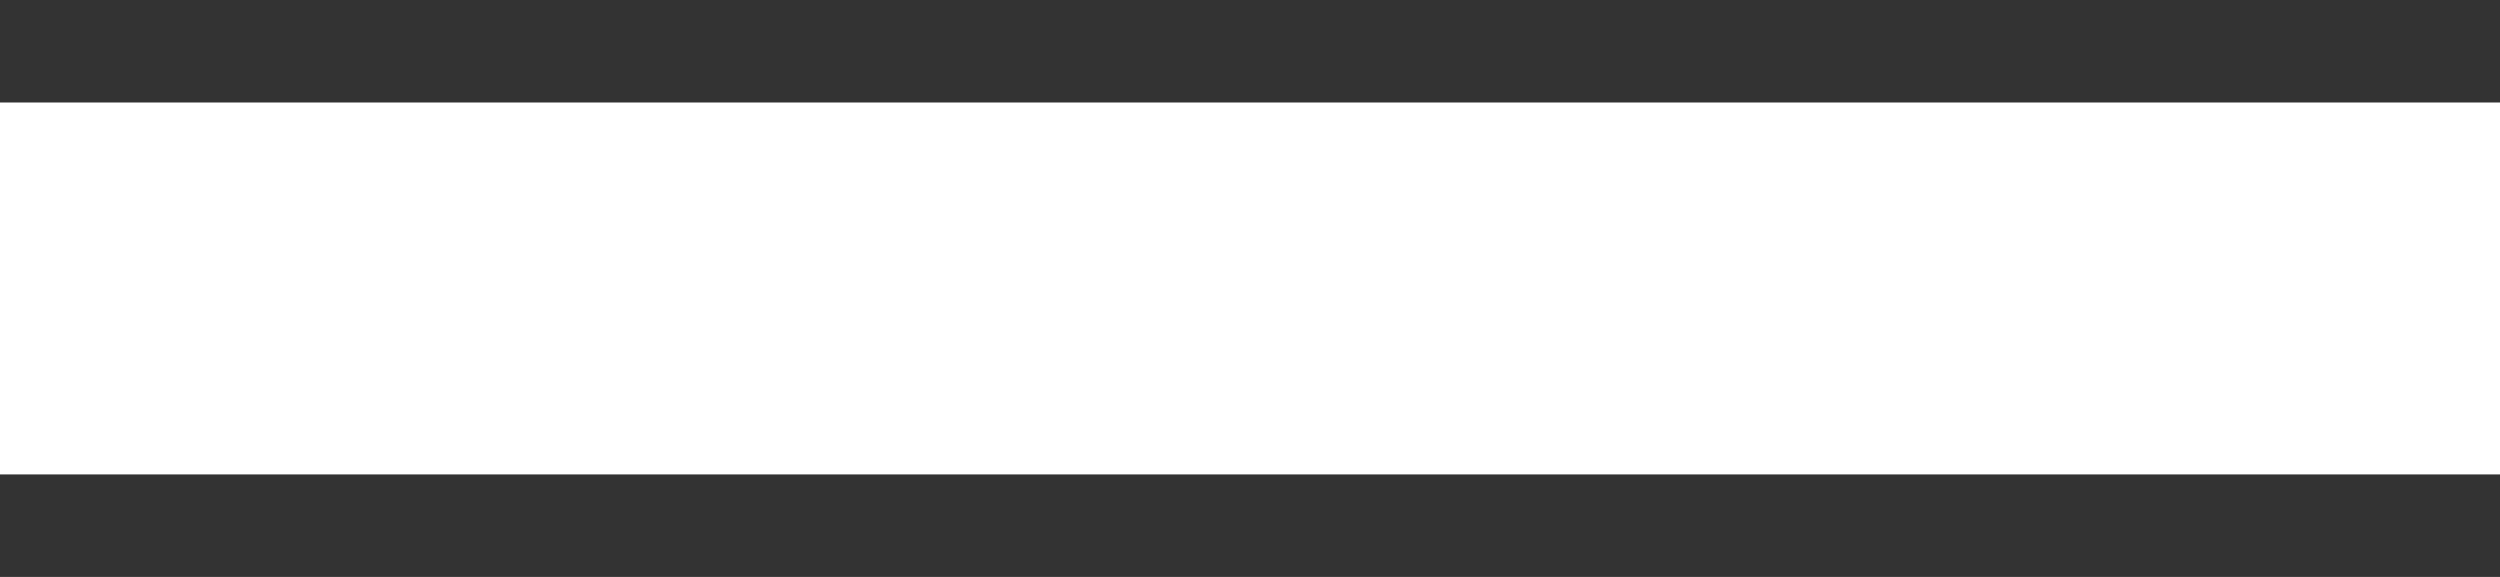 <svg width="13" height="3" viewBox="0 0 13 3" fill="none" xmlns="http://www.w3.org/2000/svg">
<rect x="0" y="0" width="13" height="3" fill="#333333" stroke="none"/>
<path d="M5.518 2.467H0V0.533H5.518L7.482 0.533L13 0.533V2.467H7.482H5.518Z" fill="white"/>
</svg>
